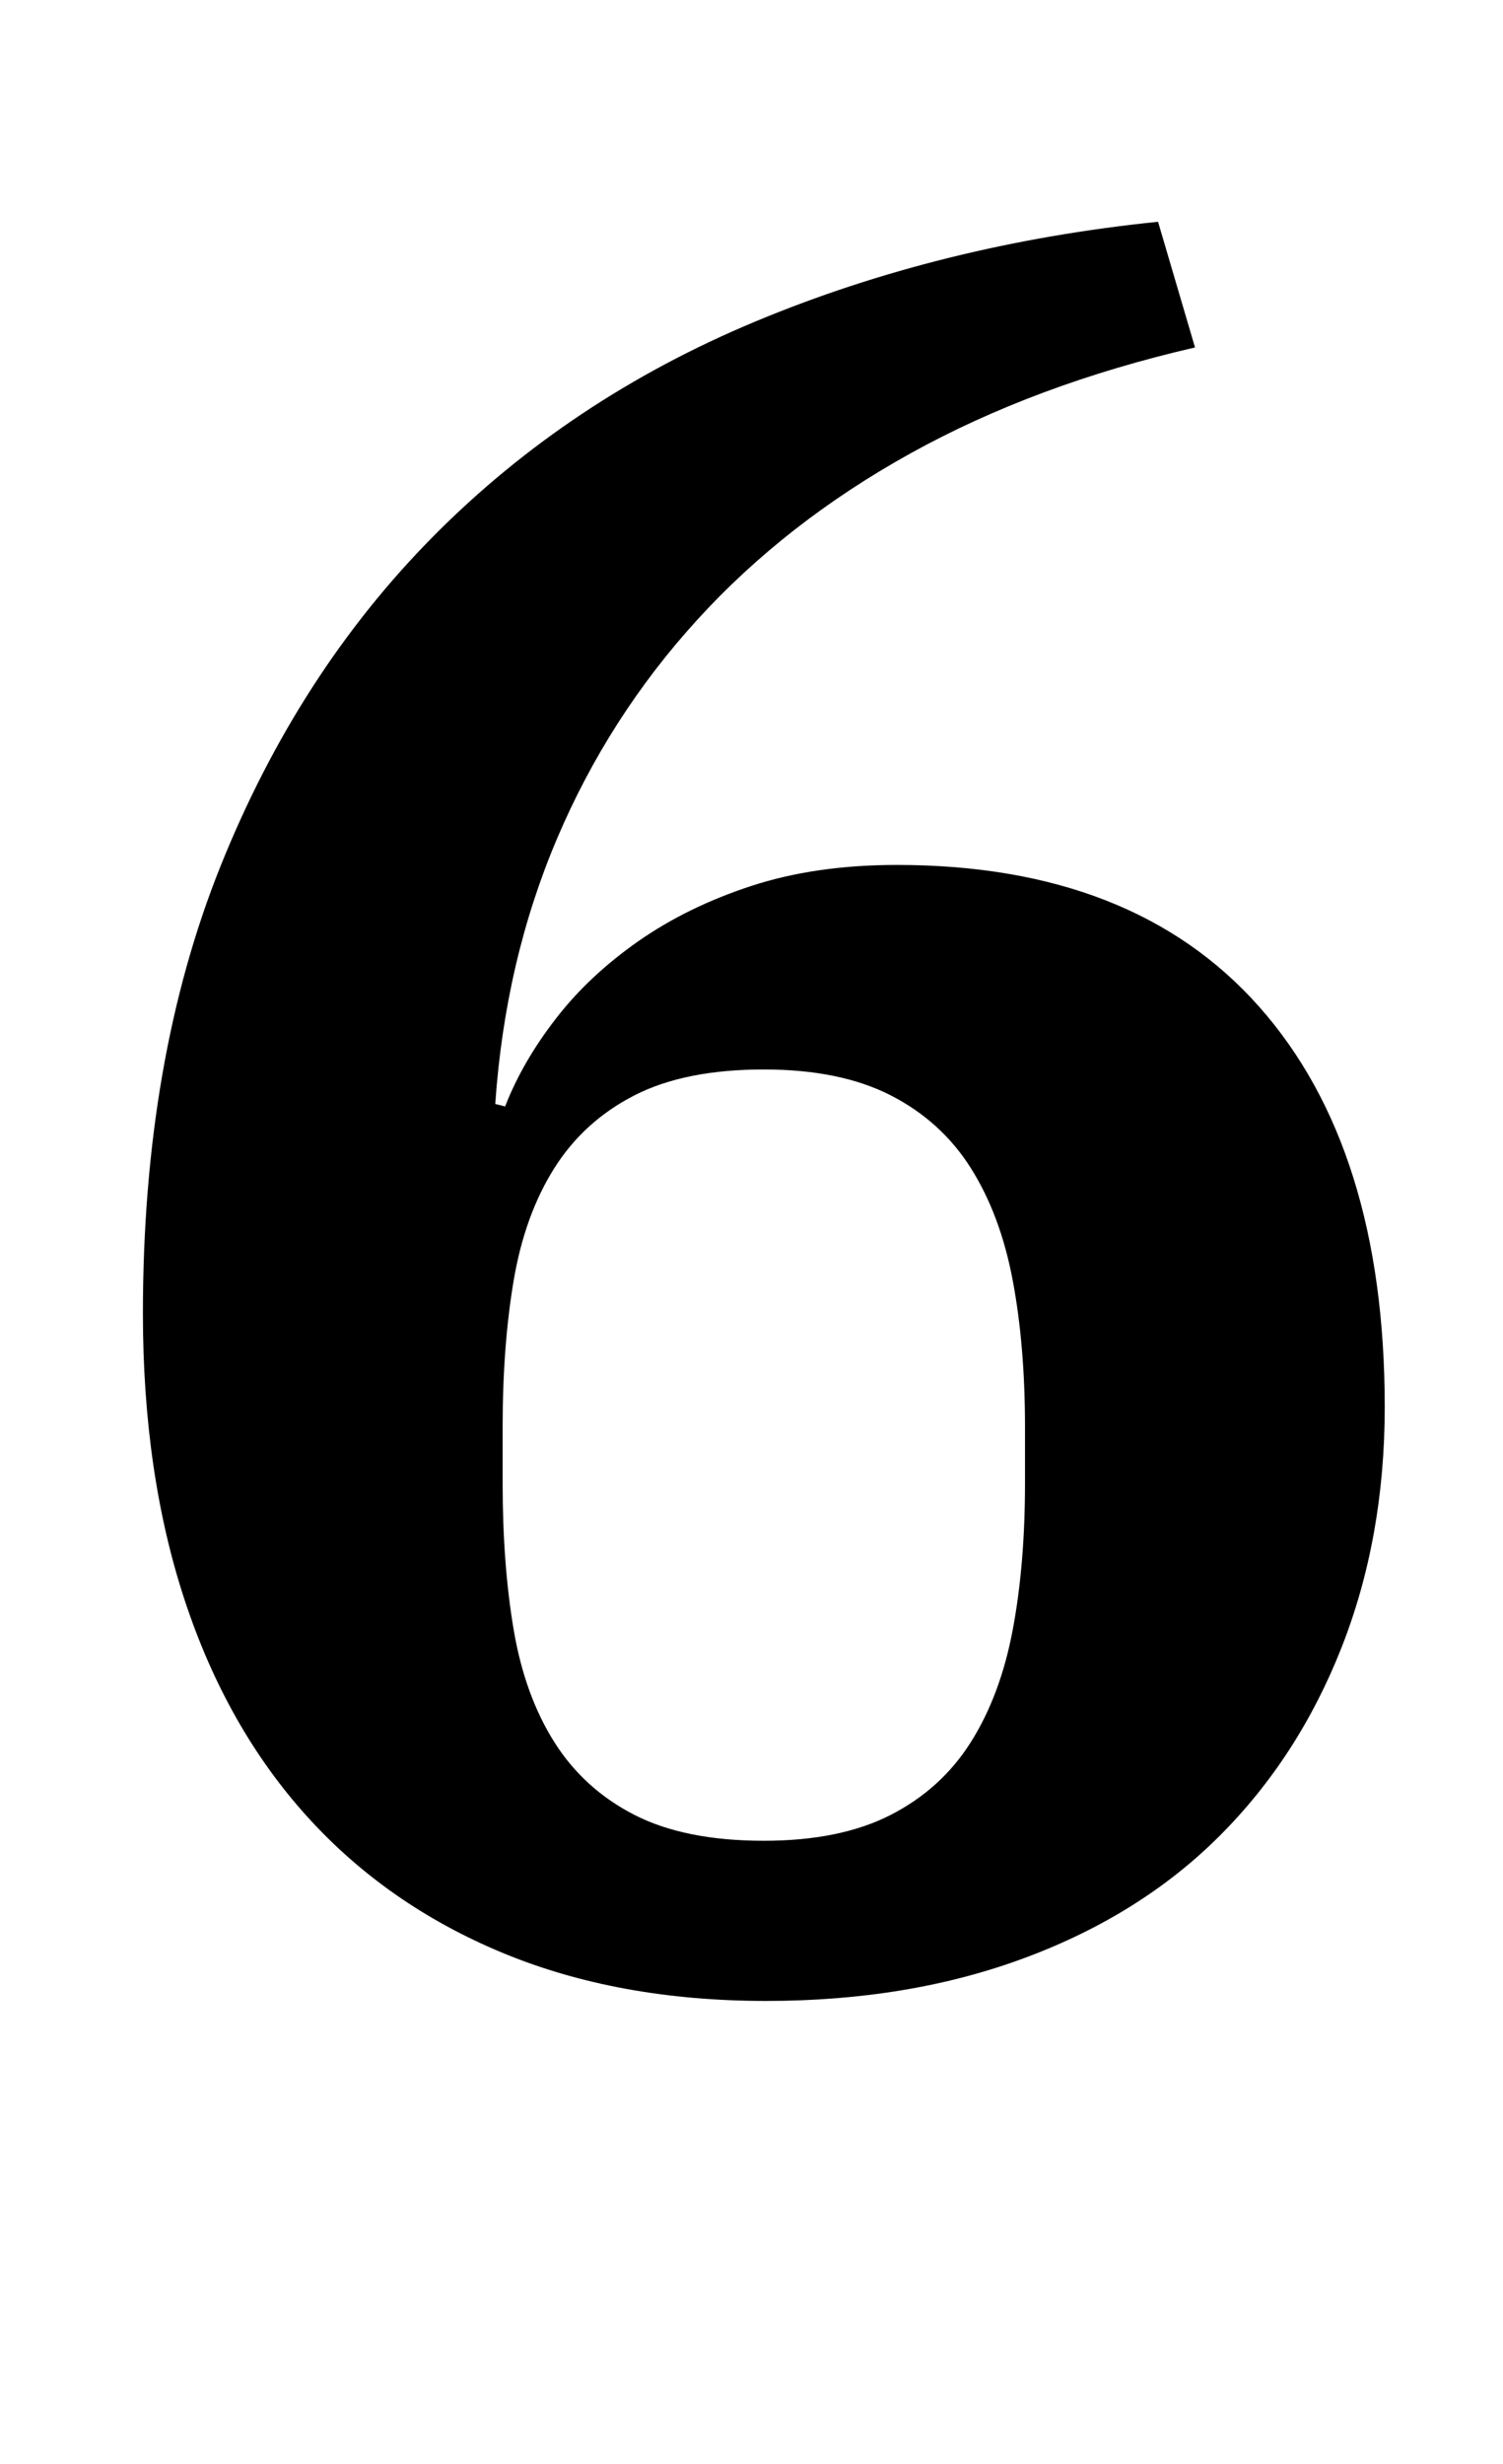<?xml version="1.0" standalone="no"?>
<!DOCTYPE svg PUBLIC "-//W3C//DTD SVG 1.1//EN" "http://www.w3.org/Graphics/SVG/1.1/DTD/svg11.dtd" >
<svg xmlns="http://www.w3.org/2000/svg" xmlns:xlink="http://www.w3.org/1999/xlink" version="1.1" viewBox="-10 0 610 1000">
  <g transform="matrix(1 0 0 -1 0 800)">
   <path fill="currentColor"
d="M301 -12q-60 0 -107 19.5t-79.5 55.5t-49.5 87.5t-17 116.5q0 103 31.5 181.5t86.5 134t130.5 87t163.5 40.5l15 -51q-65 -15 -115.5 -43t-86.5 -67.5t-57 -89t-25 -107.5l4 -1q7 18 20.5 35.5t33.5 31.5t46 22.5t59 8.5q96 0 147 -57.5t51 -162.5q0 -53 -17.5 -97.5
t-49.5 -76.5t-79 -49.5t-105 -17.5zM300 53q31 0 51.5 10.5t32.5 29.5t17 45.5t5 59.5v23q0 33 -5 59.5t-17 45.5t-32.5 29.5t-51.5 10.5q-32 0 -52.5 -10.5t-32.5 -29.5t-16.5 -45.5t-4.5 -59.5v-23q0 -33 4.5 -59.5t16.5 -45.5t32.5 -29.5t52.5 -10.5z" />
  </g>

</svg>

